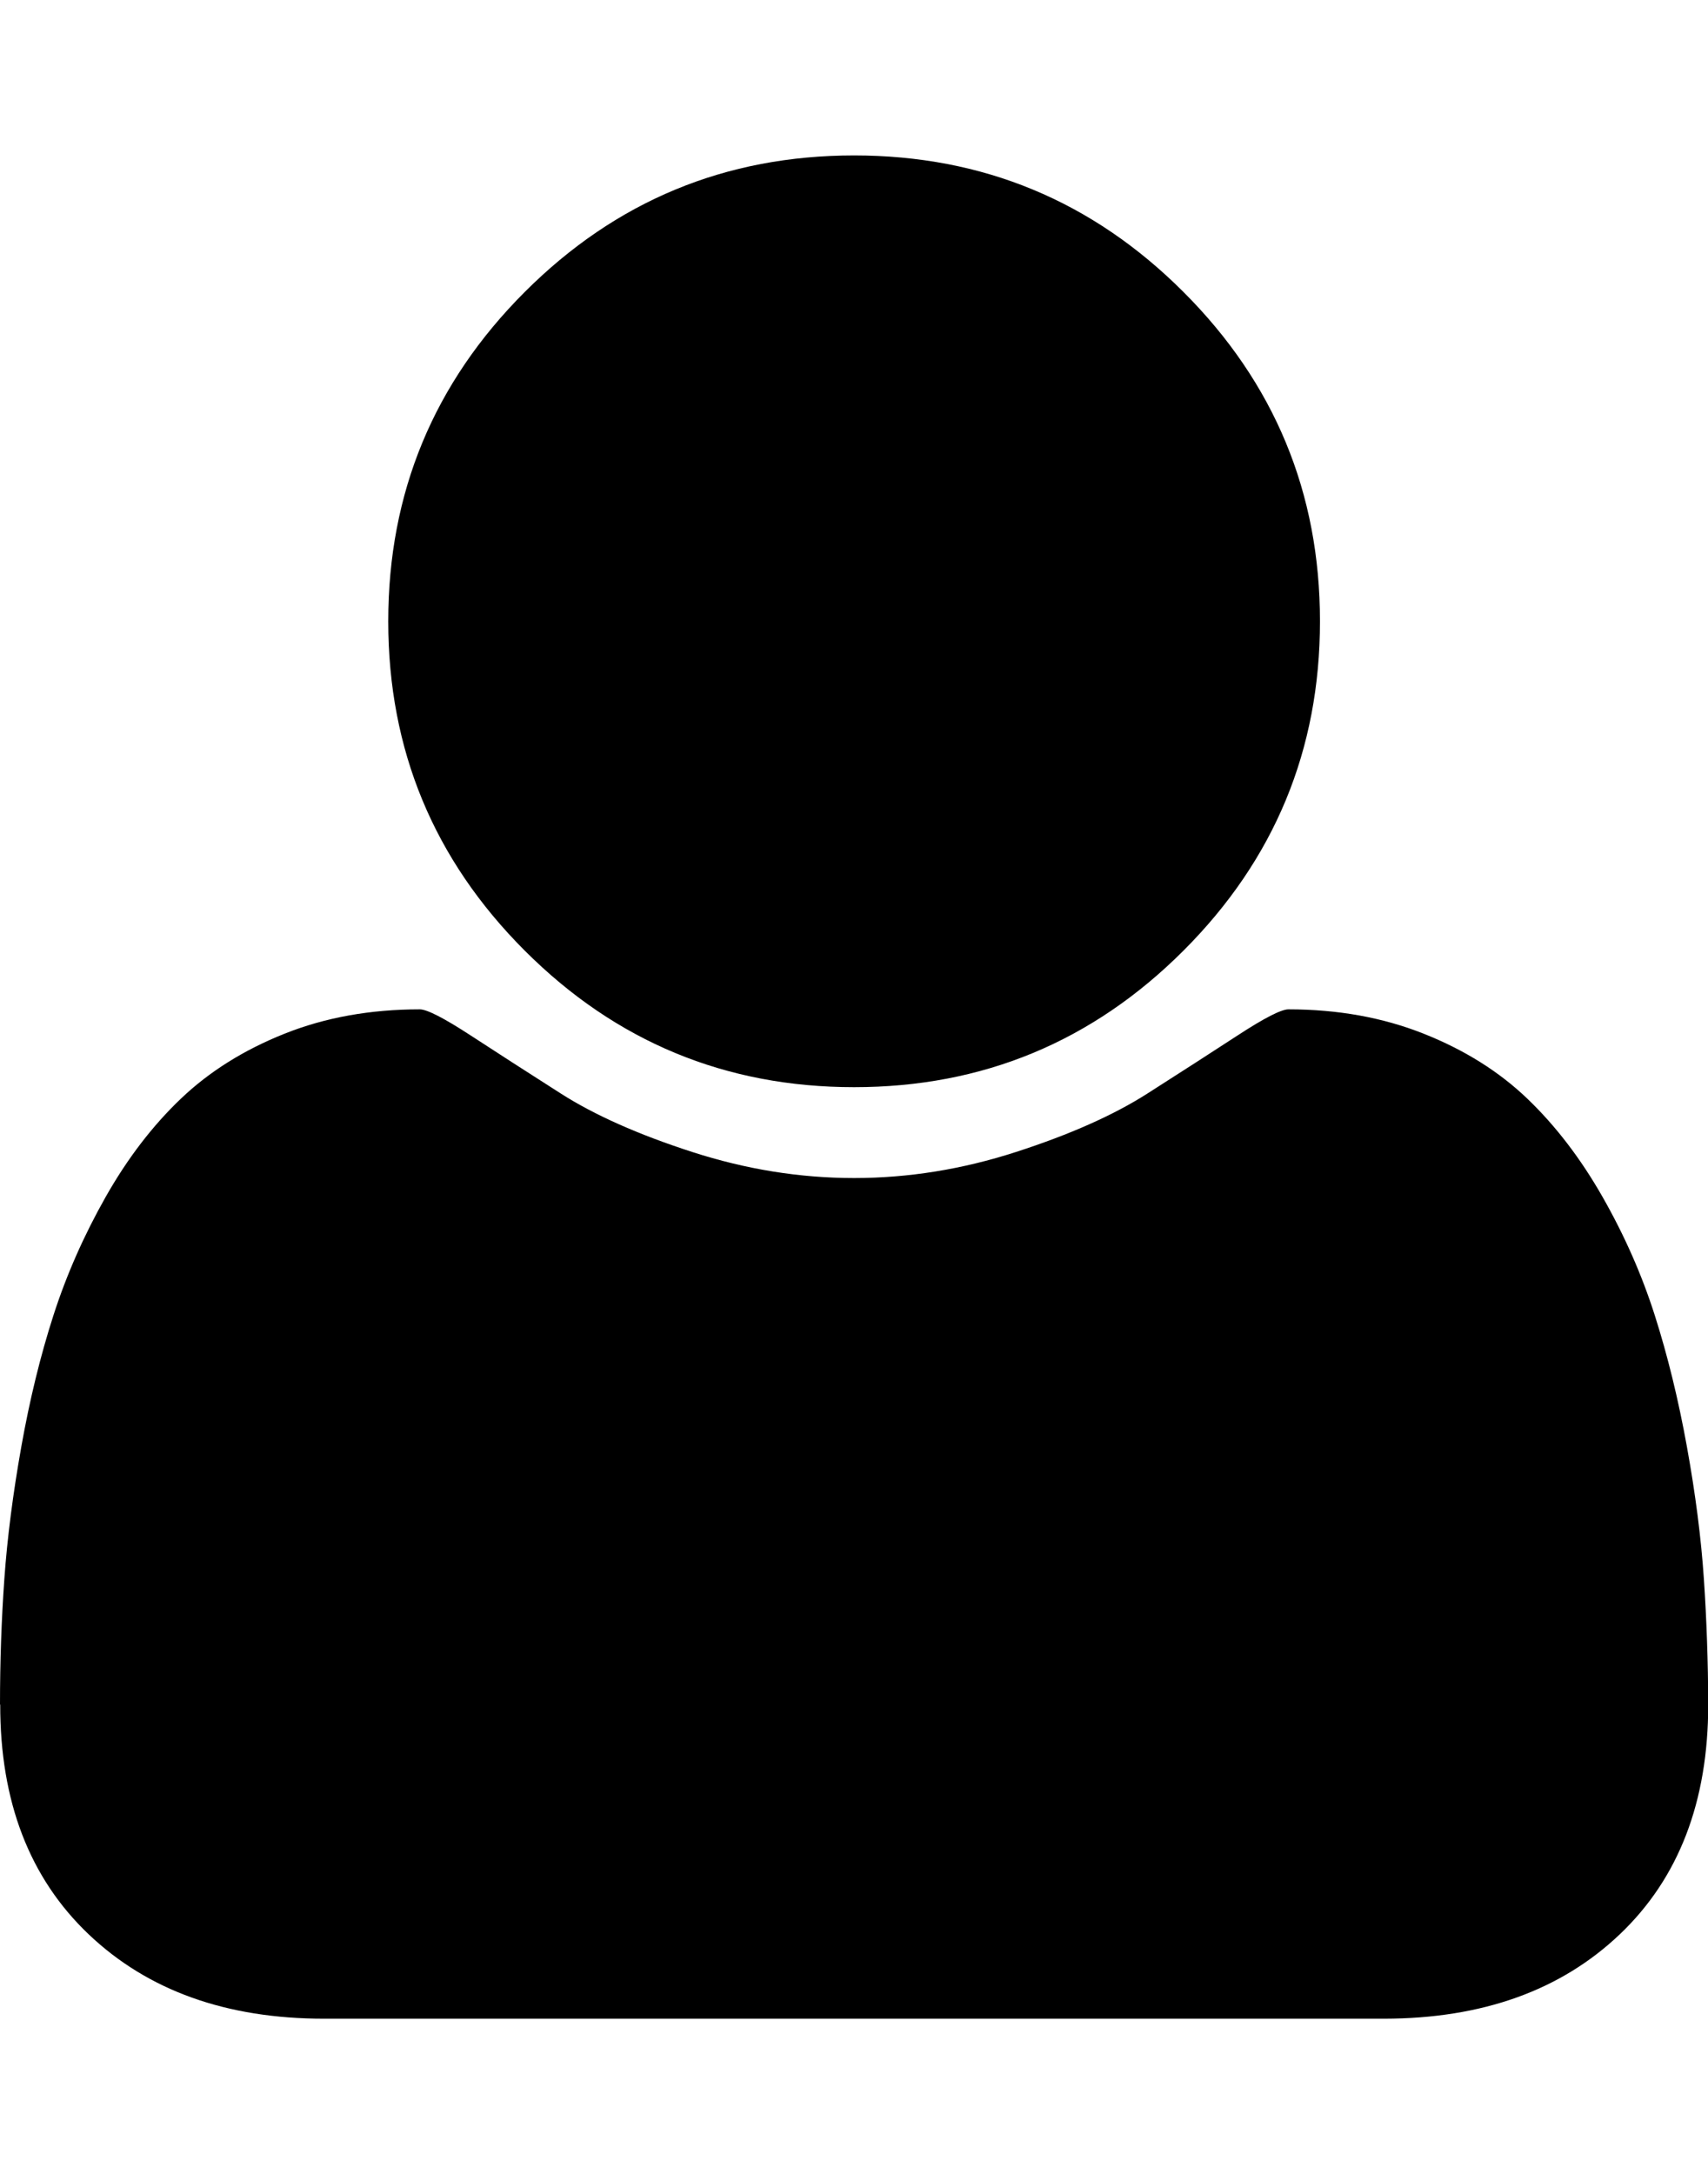<svg height="1000" width="785.7" xmlns="http://www.w3.org/2000/svg"><path d="M0 784.1q0-29.6 2-57.8t7.8-60.8 14.8-60.5 24-54.4 34.6-45.2 47.7-29.9 62.2-11.2q5 0 23.4 12t41.6 26.8 60.3 26.8 74.5 12 74.5-12 60.3-26.8 41.6-26.8 23.4-12q34 0 62.2 11.2t47.7 29.9 34.6 45.2 24 54.4 14.8 60.5 7.8 60.8 2 57.8q0 67-40.7 105.7t-108.3 38.8h-487.7q-67.5 0-108.3-38.8t-40.7-105.7zm178.6-498.3q0-88.7 62.8-151.5t151.5-62.8 151.5 62.8 62.8 151.5-62.8 151.5-151.5 62.8-151.5-62.8-62.8-151.5z"/></svg>